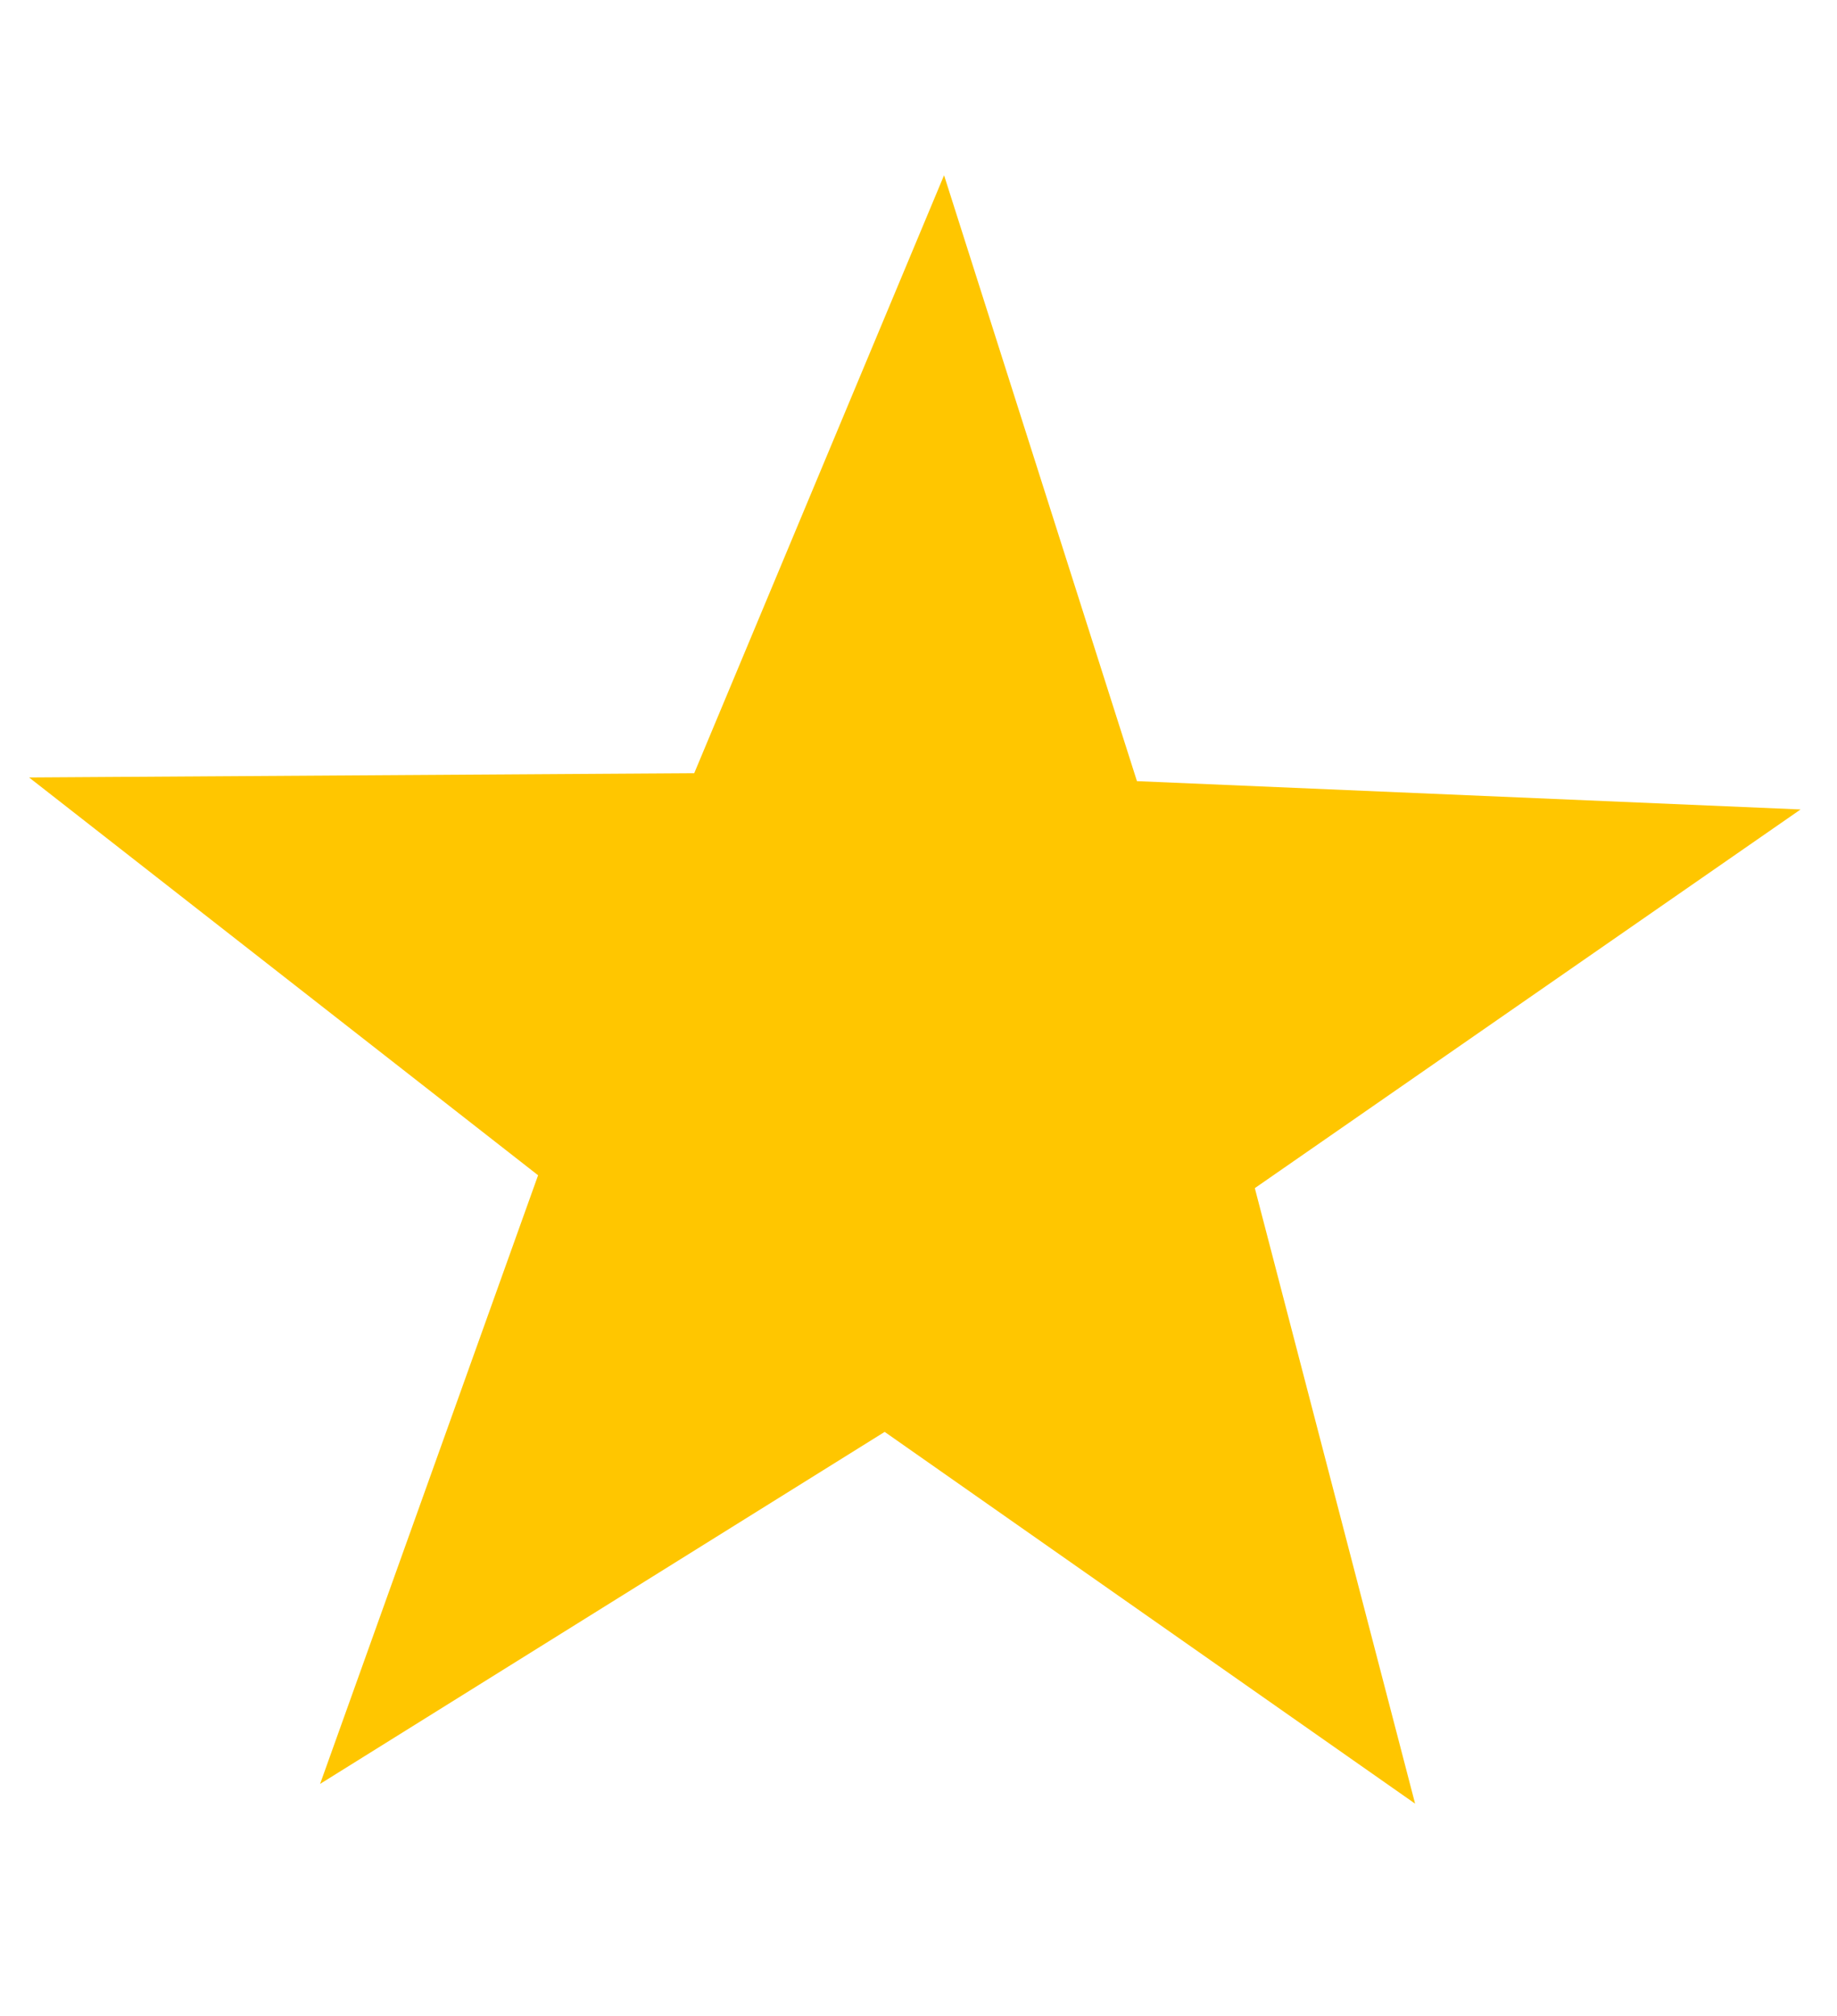 <svg width="13.8px" height="15.14px" viewBox="0 0 12 12" fill="none" xmlns="http://www.w3.org/2000/svg">
<path d="M11.762 4.704L8.197 7.177L9.244 11.197L5.779 8.769L2.091 11.068L3.515 7.093L0.19 4.495L4.535 4.467L6.167 0.562L7.427 4.519L11.762 4.704Z" fill="#FFC600"/>
</svg>
